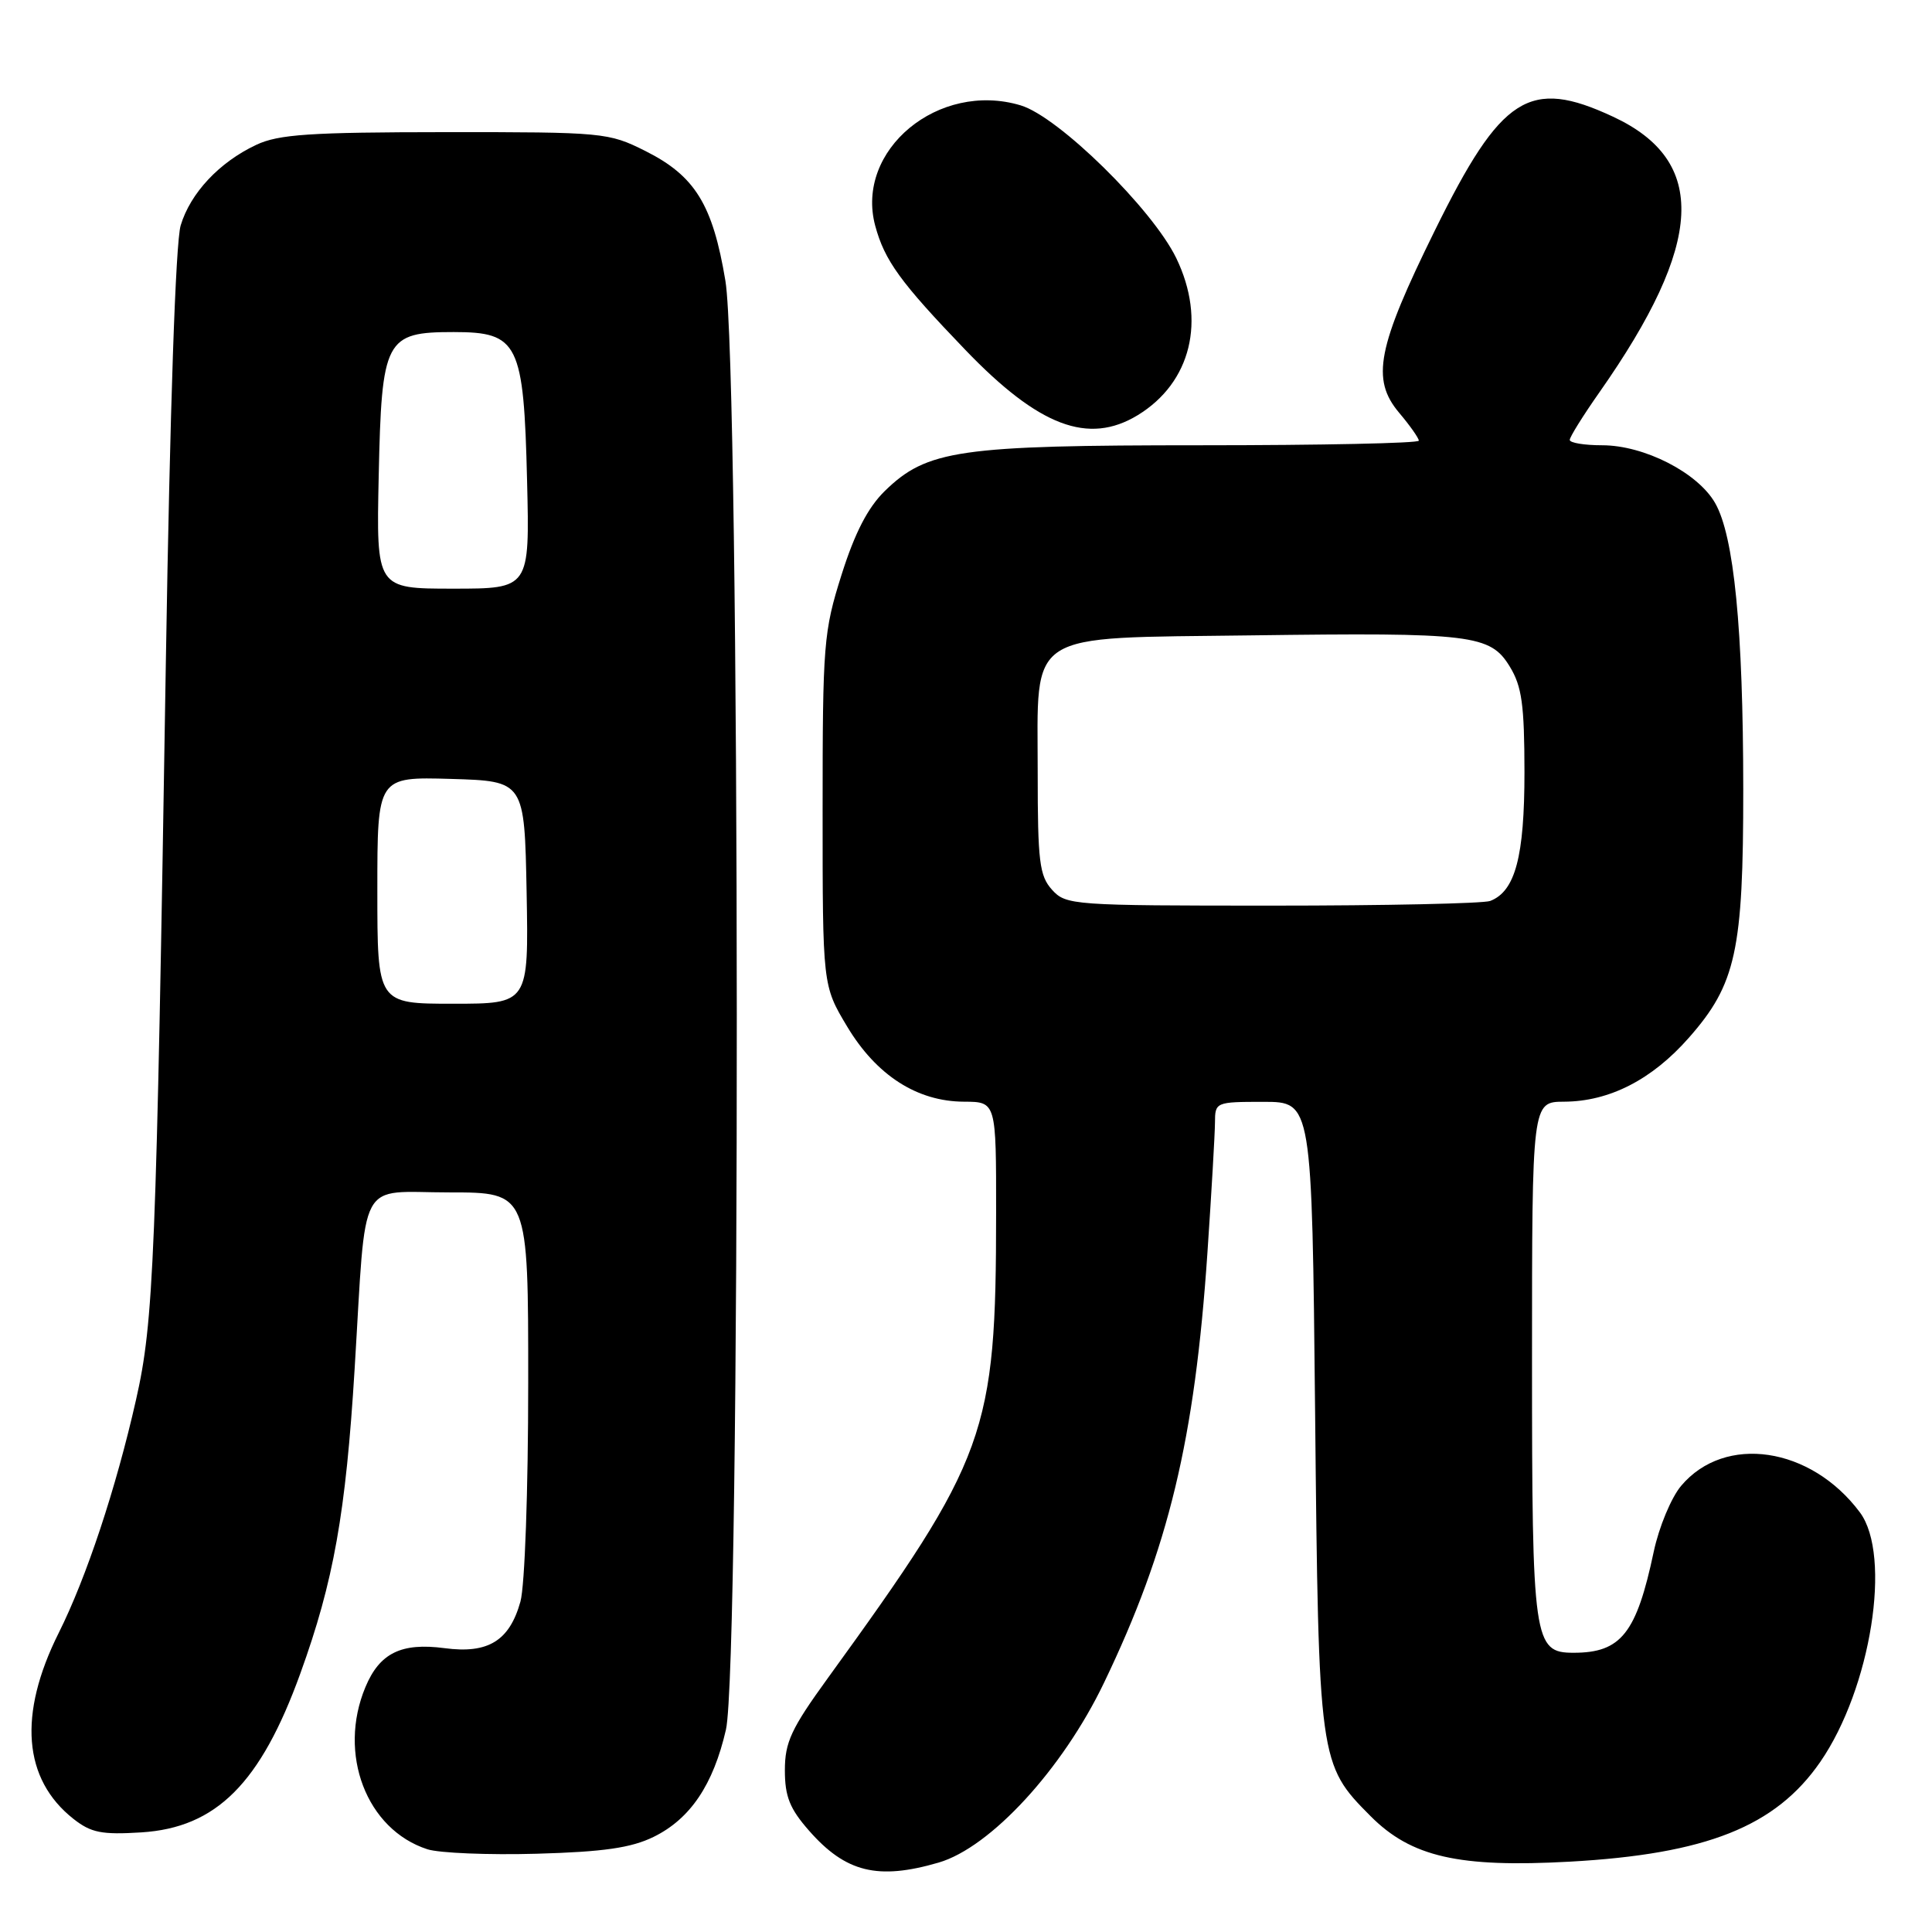 <?xml version="1.0" encoding="UTF-8" standalone="no"?>
<!DOCTYPE svg PUBLIC "-//W3C//DTD SVG 1.1//EN" "http://www.w3.org/Graphics/SVG/1.1/DTD/svg11.dtd" >
<svg xmlns="http://www.w3.org/2000/svg" xmlns:xlink="http://www.w3.org/1999/xlink" version="1.1" viewBox="0 0 256 256">
 <g >
 <path fill="currentColor"
d=" M 124.38 246.80 C 131.25 244.79 140.79 234.43 146.28 222.99 C 154.86 205.15 158.31 190.77 159.99 166.00 C 160.53 158.03 160.98 150.26 160.99 148.75 C 161.00 146.04 161.09 146.00 167.42 146.00 C 173.84 146.00 173.84 146.00 174.26 187.25 C 174.72 233.44 174.77 233.78 181.61 240.65 C 187.00 246.06 193.29 247.49 208.00 246.68 C 226.11 245.67 235.27 242.03 241.19 233.47 C 247.91 223.74 250.71 206.11 246.44 200.39 C 239.95 191.69 228.55 190.00 222.76 196.88 C 221.45 198.43 219.82 202.35 219.13 205.60 C 216.84 216.43 214.80 219.00 208.51 219.00 C 203.21 219.00 203.00 217.53 203.00 180.28 C 203.00 146.00 203.00 146.00 207.25 145.98 C 213.26 145.95 218.90 143.06 223.79 137.50 C 230.03 130.41 231.00 125.98 230.99 104.57 C 230.98 83.36 229.77 71.02 227.26 66.65 C 224.95 62.62 217.86 59.00 212.29 59.00 C 209.93 59.00 208.00 58.68 208.00 58.29 C 208.00 57.90 209.77 55.06 211.94 51.97 C 225.82 32.18 226.35 21.33 213.73 15.46 C 202.64 10.29 198.94 12.66 190.13 30.53 C 182.48 46.05 181.66 50.25 185.39 54.69 C 186.83 56.39 188.00 58.06 188.00 58.39 C 188.00 58.73 175.03 59.00 159.18 59.00 C 127.04 59.00 122.82 59.61 117.22 65.08 C 114.99 67.27 113.26 70.62 111.51 76.16 C 109.13 83.69 109.00 85.31 109.00 107.35 C 109.00 130.59 109.00 130.59 112.25 136.02 C 116.13 142.49 121.52 145.96 127.75 145.98 C 132.00 146.00 132.00 146.00 131.99 160.75 C 131.98 190.00 130.83 193.18 109.69 222.36 C 104.84 229.05 104.00 230.85 104.00 234.57 C 104.00 238.05 104.65 239.67 107.20 242.57 C 112.06 248.11 116.32 249.15 124.38 246.80 Z  M 86.60 243.40 C 91.46 241.02 94.51 236.50 96.19 229.19 C 98.15 220.67 98.09 49.03 96.12 37.21 C 94.44 27.10 92.09 23.30 85.50 20.00 C 80.63 17.56 79.95 17.50 59.00 17.51 C 41.06 17.52 36.91 17.80 33.96 19.19 C 29.06 21.49 25.23 25.58 23.94 29.87 C 23.27 32.11 22.52 54.16 21.98 87.50 C 20.70 167.25 20.38 175.09 18.02 185.50 C 15.37 197.22 11.45 209.04 7.77 216.39 C 2.38 227.18 3.06 235.75 9.73 241.01 C 12.07 242.85 13.47 243.13 18.74 242.80 C 28.66 242.17 34.53 236.31 39.80 221.73 C 44.21 209.55 45.82 200.50 46.99 181.39 C 48.58 155.49 47.23 158.00 59.55 158.00 C 70.00 158.00 70.00 158.00 69.99 183.25 C 69.99 197.54 69.54 210.12 68.96 212.22 C 67.51 217.42 64.68 219.16 58.91 218.39 C 53.17 217.63 50.30 219.04 48.42 223.55 C 44.72 232.40 48.56 242.43 56.64 245.04 C 58.21 245.54 64.72 245.81 71.11 245.63 C 79.99 245.38 83.63 244.85 86.60 243.40 Z  M 150.76 55.01 C 157.83 50.69 159.85 42.45 155.86 34.20 C 152.70 27.69 140.25 15.45 135.24 13.96 C 124.37 10.70 113.28 19.88 115.97 29.91 C 117.22 34.53 119.29 37.39 127.91 46.36 C 137.66 56.51 144.22 58.99 150.76 55.01 Z  M 139.40 117.90 C 137.73 116.05 137.50 114.16 137.50 102.42 C 137.50 83.35 135.59 84.59 165.78 84.19 C 195.07 83.80 197.47 84.09 200.05 88.32 C 201.66 90.95 201.99 93.38 202.00 102.30 C 202.00 113.51 200.78 118.10 197.46 119.38 C 196.56 119.72 183.57 120.00 168.57 120.00 C 142.13 120.00 141.25 119.94 139.40 117.90 Z  M 50.00 117.96 C 50.00 102.93 50.00 102.93 59.75 103.21 C 69.50 103.50 69.50 103.50 69.78 118.25 C 70.05 133.00 70.05 133.00 60.03 133.00 C 50.00 133.00 50.00 133.00 50.00 117.96 Z  M 50.18 63.10 C 50.57 44.91 51.04 44.00 60.13 44.00 C 68.69 44.00 69.40 45.45 69.84 63.70 C 70.19 78.00 70.19 78.00 60.02 78.00 C 49.86 78.00 49.86 78.00 50.18 63.10 Z "/>
</g>
</svg>
